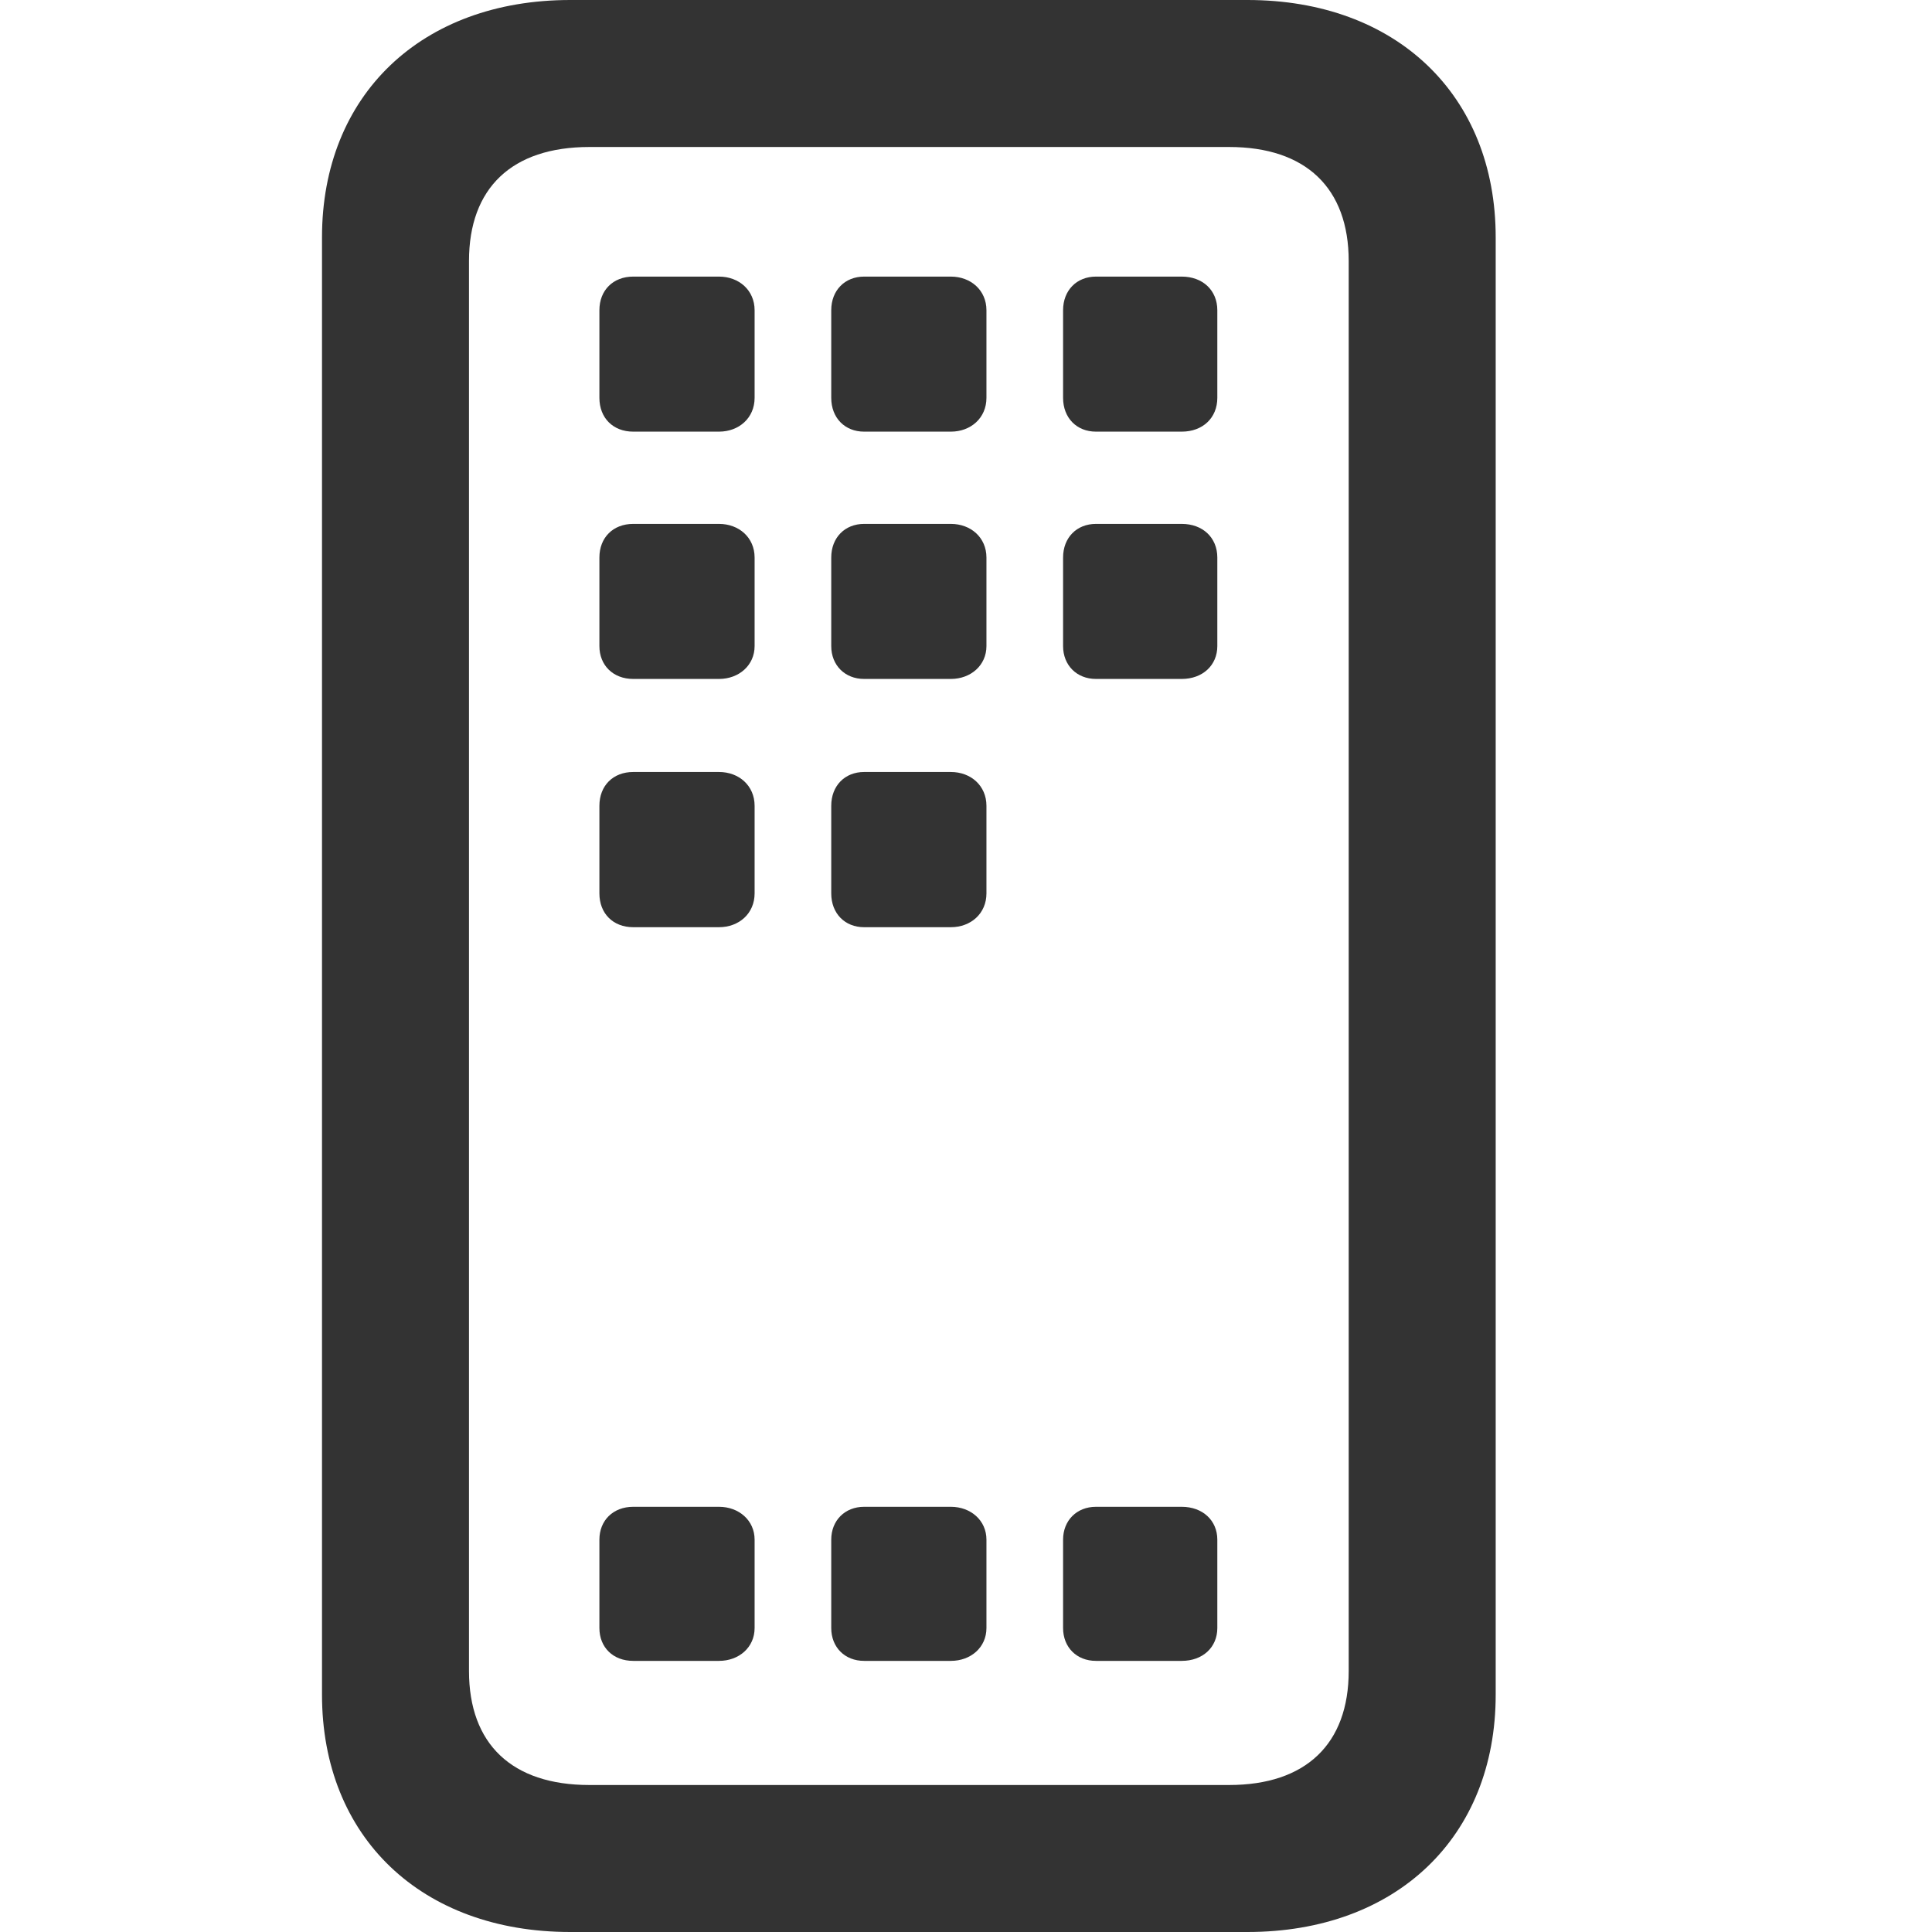 <svg width="12" height="12" viewBox="0 0 12 12" fill="none" xmlns="http://www.w3.org/2000/svg">
<path d="M3.542 12H7.748C8.672 12 9.29 11.411 9.29 10.526V1.474C9.29 0.59 8.672 0 7.748 0H3.542C2.618 0 2 0.59 2 1.474V10.526C2 11.411 2.618 12 3.542 12ZM3.661 11.087C3.179 11.087 2.913 10.832 2.913 10.379V1.621C2.913 1.168 3.179 0.913 3.661 0.913H7.634C8.111 0.913 8.377 1.168 8.377 1.621V10.379C8.377 10.832 8.111 11.087 7.634 11.087H3.661ZM3.933 2.681H4.466C4.59 2.681 4.687 2.596 4.687 2.471V1.927C4.687 1.803 4.59 1.718 4.466 1.718H3.933C3.808 1.718 3.723 1.803 3.723 1.927V2.471C3.723 2.596 3.808 2.681 3.933 2.681ZM5.367 2.681H5.906C6.03 2.681 6.127 2.596 6.127 2.471V1.927C6.127 1.803 6.03 1.718 5.906 1.718H5.367C5.248 1.718 5.163 1.803 5.163 1.927V2.471C5.163 2.596 5.248 2.681 5.367 2.681ZM6.807 2.681H7.34C7.47 2.681 7.561 2.596 7.561 2.471V1.927C7.561 1.803 7.47 1.718 7.34 1.718H6.807C6.688 1.718 6.603 1.803 6.603 1.927V2.471C6.603 2.596 6.688 2.681 6.807 2.681ZM3.933 4.217H4.466C4.59 4.217 4.687 4.132 4.687 4.013V3.463C4.687 3.339 4.59 3.254 4.466 3.254H3.933C3.808 3.254 3.723 3.339 3.723 3.463V4.013C3.723 4.132 3.808 4.217 3.933 4.217ZM5.367 4.217H5.906C6.03 4.217 6.127 4.132 6.127 4.013V3.463C6.127 3.339 6.03 3.254 5.906 3.254H5.367C5.248 3.254 5.163 3.339 5.163 3.463V4.013C5.163 4.132 5.248 4.217 5.367 4.217ZM6.807 4.217H7.34C7.47 4.217 7.561 4.132 7.561 4.013V3.463C7.561 3.339 7.47 3.254 7.34 3.254H6.807C6.688 3.254 6.603 3.339 6.603 3.463V4.013C6.603 4.132 6.688 4.217 6.807 4.217ZM3.933 5.759H4.466C4.59 5.759 4.687 5.674 4.687 5.549V5.005C4.687 4.88 4.59 4.795 4.466 4.795H3.933C3.808 4.795 3.723 4.88 3.723 5.005V5.549C3.723 5.674 3.808 5.759 3.933 5.759ZM5.367 5.759H5.906C6.03 5.759 6.127 5.674 6.127 5.549V5.005C6.127 4.88 6.03 4.795 5.906 4.795H5.367C5.248 4.795 5.163 4.88 5.163 5.005V5.549C5.163 5.674 5.248 5.759 5.367 5.759ZM3.933 10.316H4.466C4.59 10.316 4.687 10.232 4.687 10.112V9.563C4.687 9.444 4.59 9.359 4.466 9.359H3.933C3.808 9.359 3.723 9.444 3.723 9.563V10.112C3.723 10.232 3.808 10.316 3.933 10.316ZM5.367 10.316H5.906C6.03 10.316 6.127 10.232 6.127 10.112V9.563C6.127 9.444 6.03 9.359 5.906 9.359H5.367C5.248 9.359 5.163 9.444 5.163 9.563V10.112C5.163 10.232 5.248 10.316 5.367 10.316ZM6.807 10.316H7.34C7.47 10.316 7.561 10.232 7.561 10.112V9.563C7.561 9.444 7.47 9.359 7.34 9.359H6.807C6.688 9.359 6.603 9.444 6.603 9.563V10.112C6.603 10.232 6.688 10.316 6.807 10.316Z" fill="#333333"/>
</svg>
